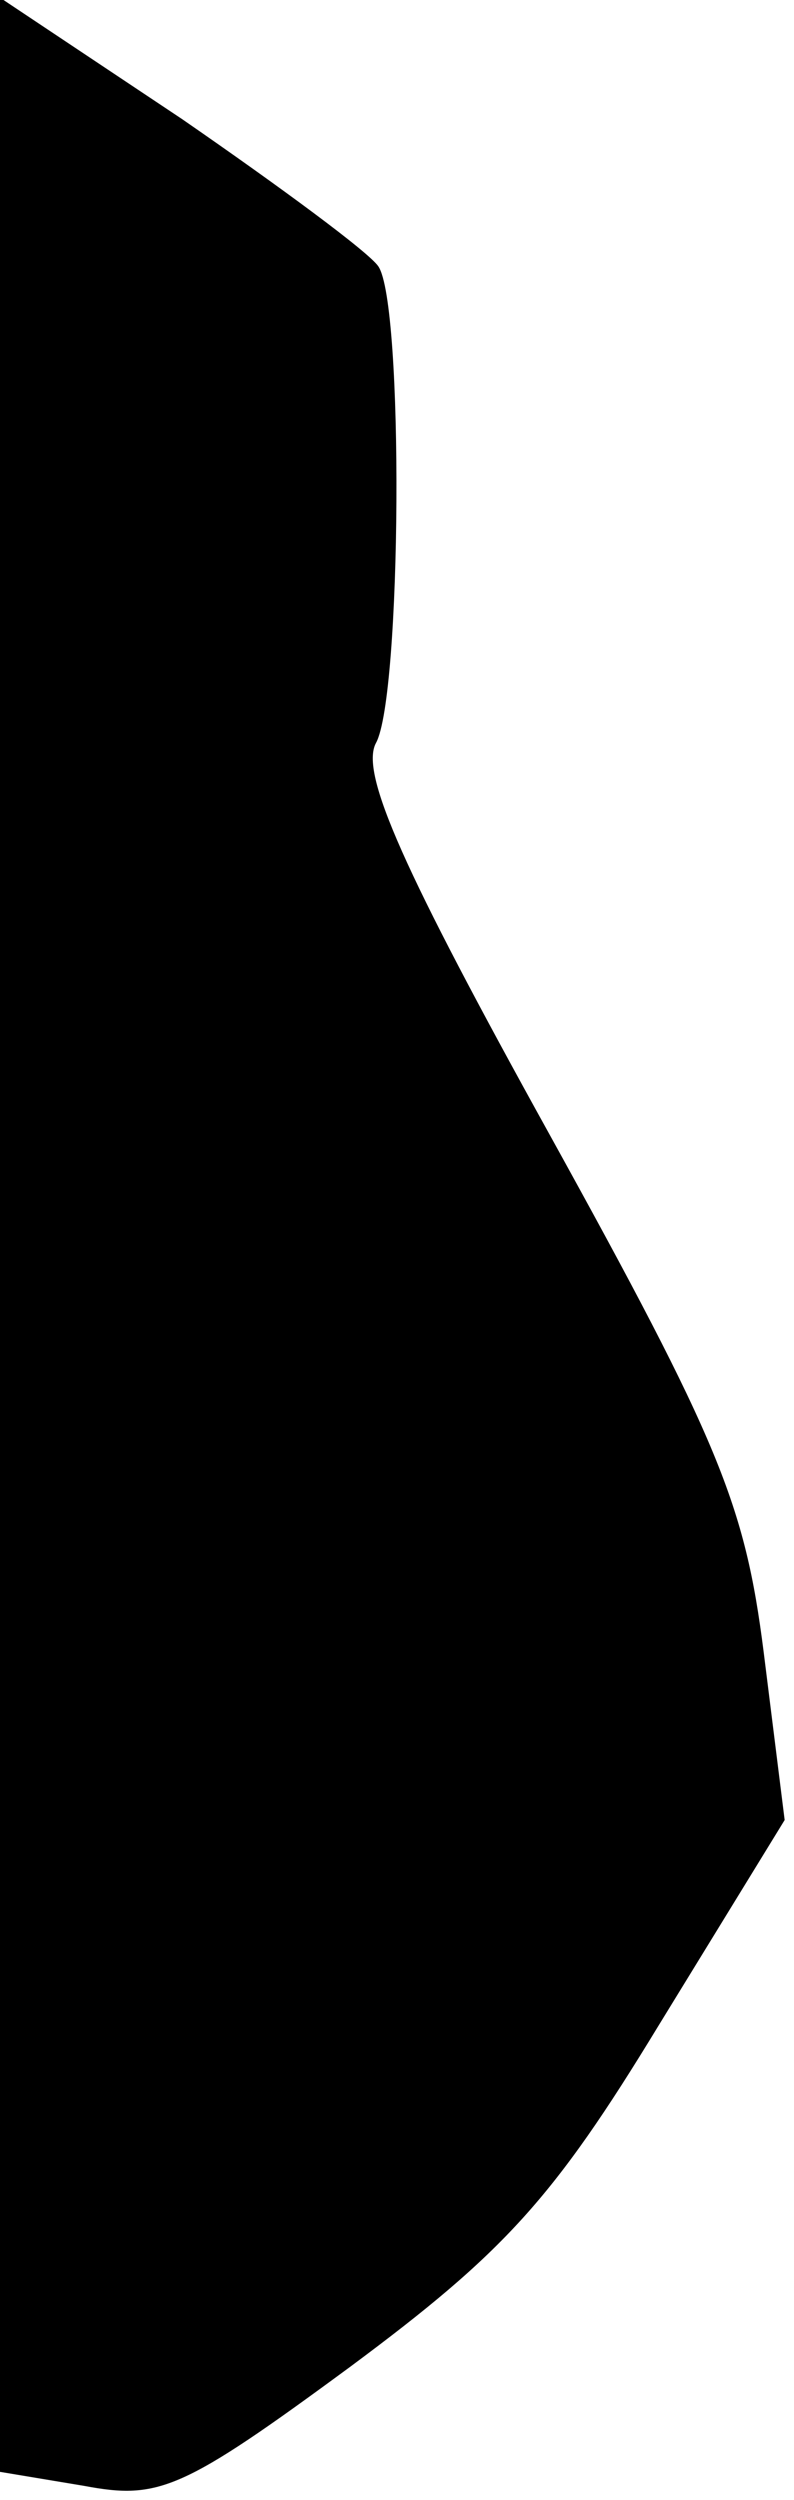 <?xml version="1.0" standalone="no"?>
<!DOCTYPE svg PUBLIC "-//W3C//DTD SVG 20010904//EN"
 "http://www.w3.org/TR/2001/REC-SVG-20010904/DTD/svg10.dtd">
<svg version="1.0" xmlns="http://www.w3.org/2000/svg"
 width="34pt" height="107pt" viewBox="0 0 34 107"
 preserveAspectRatio="xMidYMid meet">
<g transform="translate(0,107) scale(0.1,-0.1)"
fill="#000000" stroke="none">
<path fill="#000000" stroke="none" d="M0 541 l0 -529 36 -6 c32 -6 42 -2 114
51 66 49 87 72 132 146 l54 88 -9 72 c-8 63 -19 90 -92 222 -62 112 -81 154
-74 167 11 20 12 188 1 204 -4 6 -42 34 -84 63 l-78 52 0 -530z"/>
</g>
</svg>
